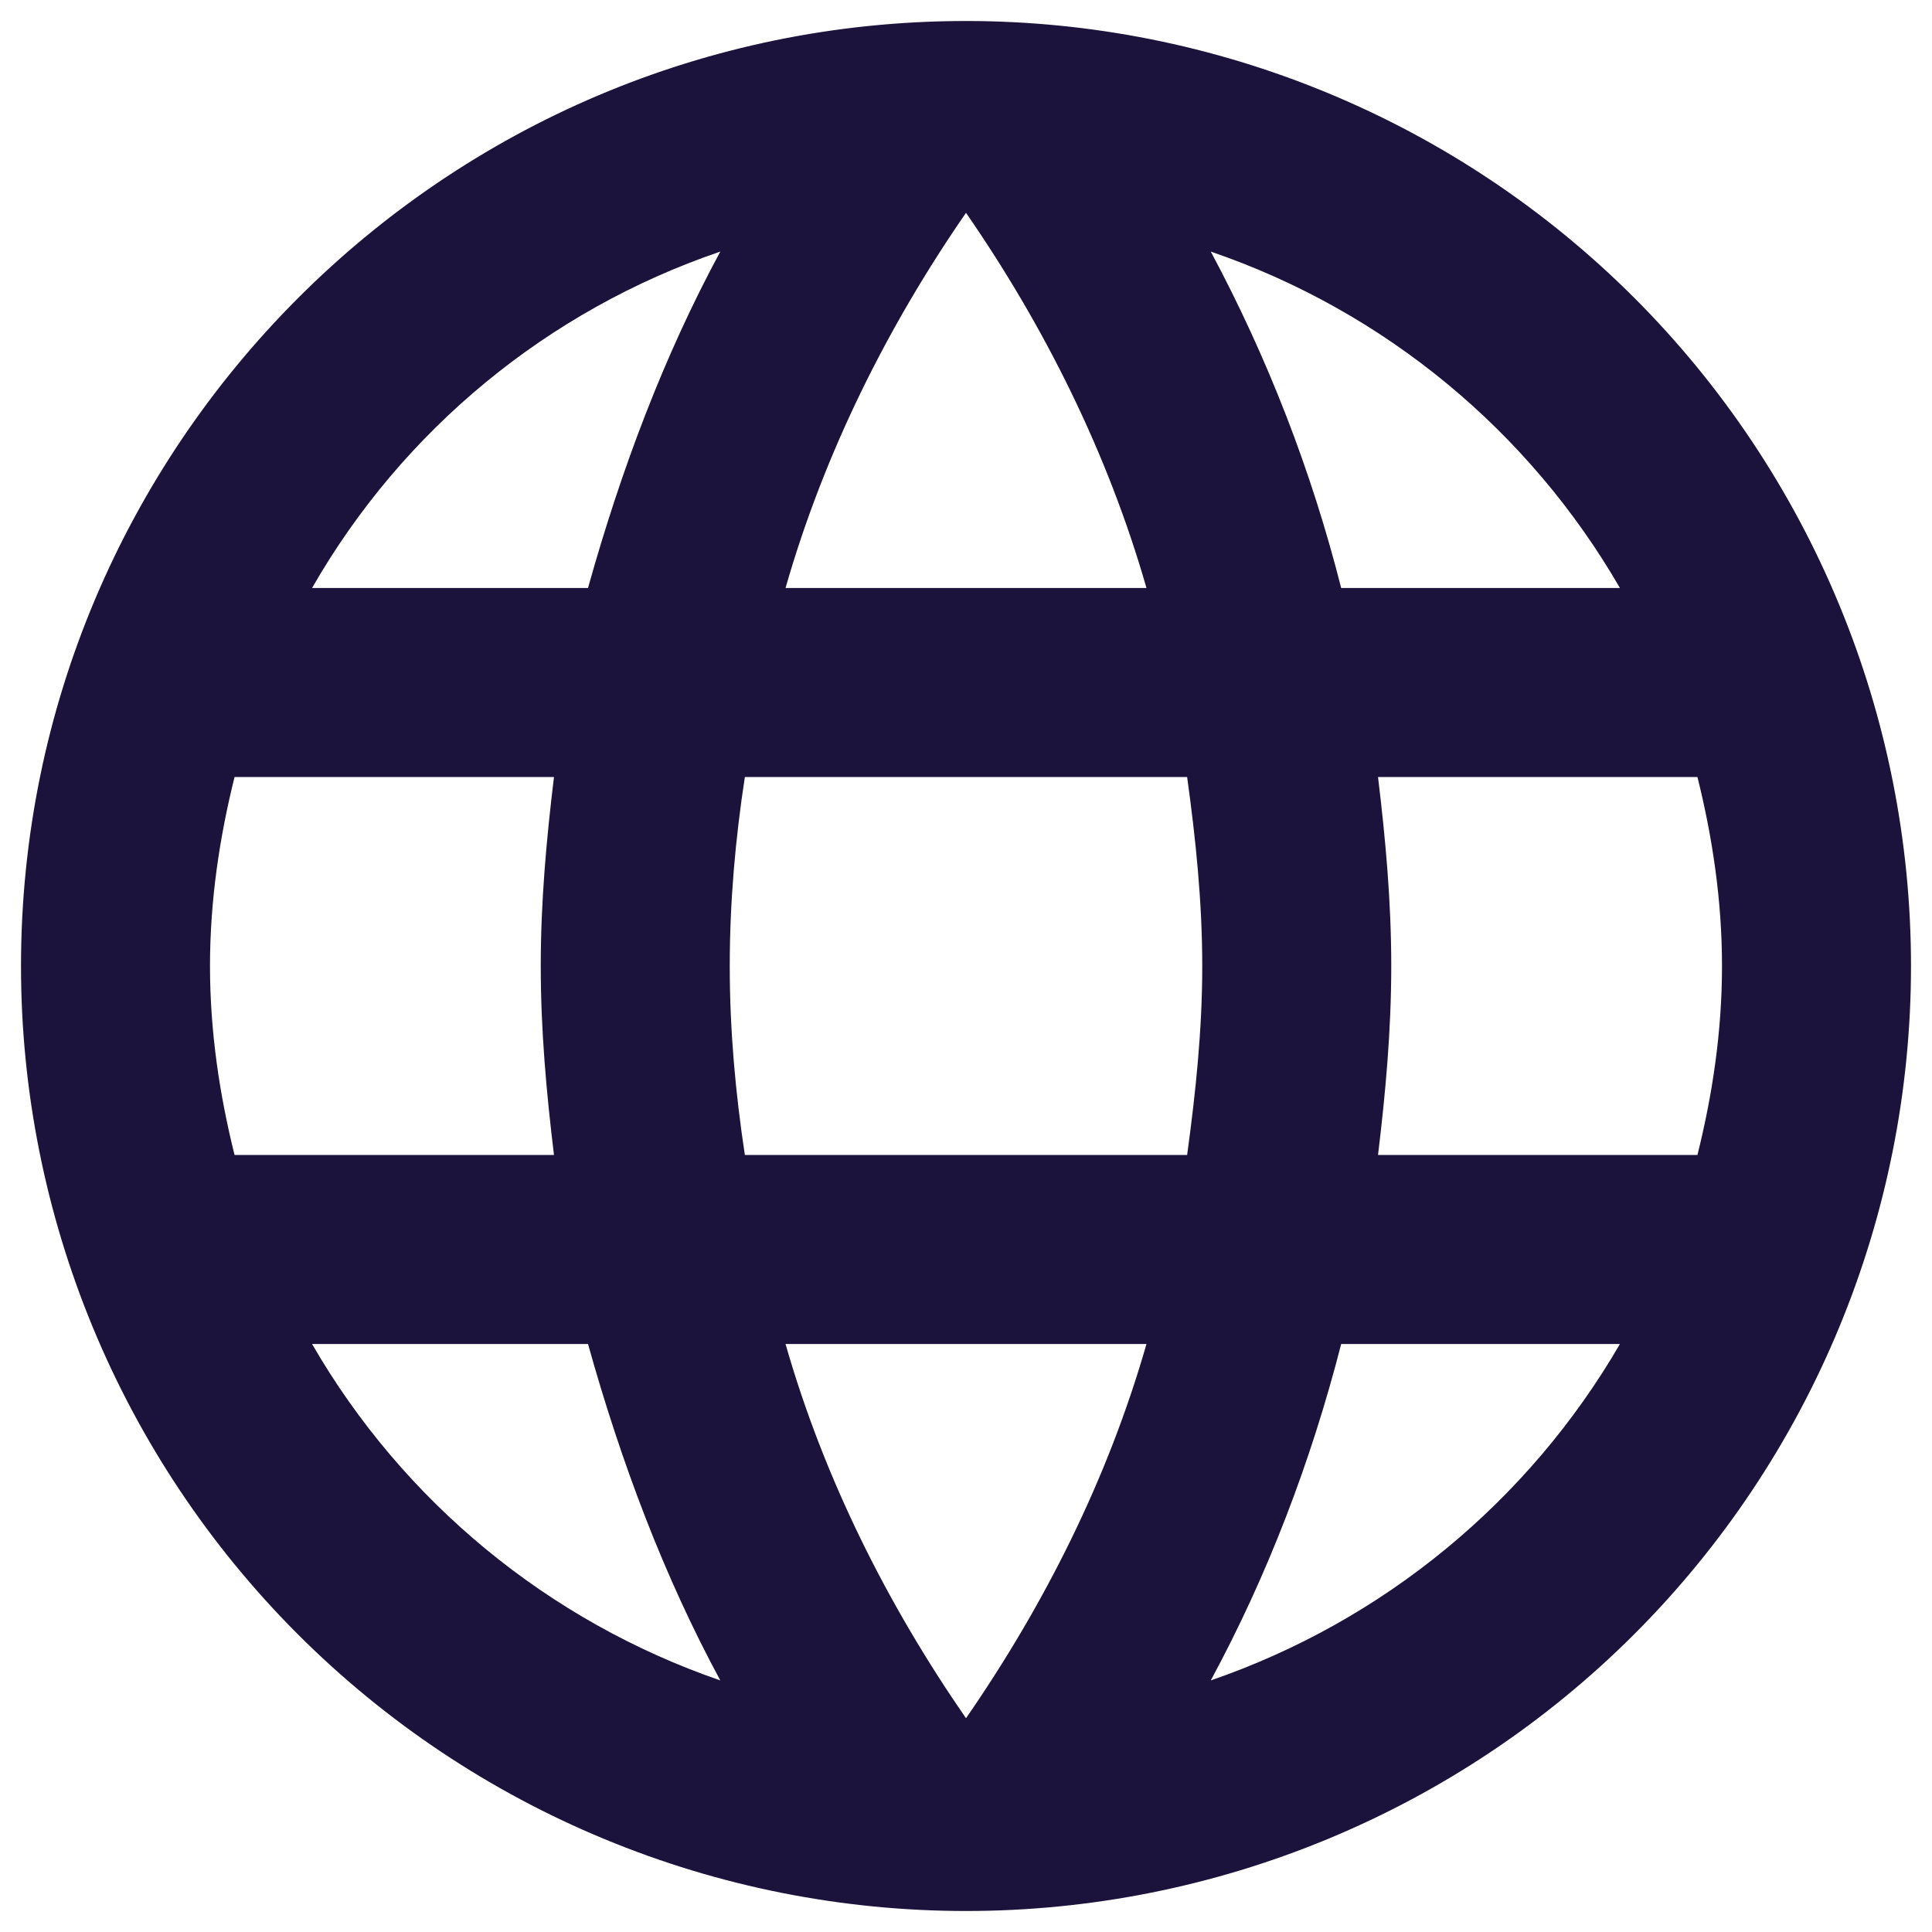 <svg width="46" height="46" viewBox="0 0 46 46" fill="none" xmlns="http://www.w3.org/2000/svg">
<path d="M32.81 27.5C32.99 26.015 33.125 24.53 33.125 23C33.125 21.47 32.99 19.985 32.81 18.5H40.415C40.775 19.94 41 21.448 41 23C41 24.552 40.775 26.06 40.415 27.5M28.828 40.01C30.177 37.513 31.212 34.812 31.933 32H38.57C36.39 35.754 32.932 38.597 28.828 40.01ZM28.265 27.5H17.735C17.51 26.015 17.375 24.53 17.375 23C17.375 21.47 17.51 19.962 17.735 18.5H28.265C28.468 19.962 28.625 21.47 28.625 23C28.625 24.53 28.468 26.015 28.265 27.5ZM23 40.91C21.133 38.21 19.625 35.218 18.703 32H27.297C26.375 35.218 24.867 38.21 23 40.91ZM14 14H7.43C9.587 10.236 13.043 7.388 17.15 5.99C15.8 8.488 14.787 11.188 14 14ZM7.43 32H14C14.787 34.812 15.8 37.513 17.15 40.01C13.051 38.598 9.6 35.753 7.43 32ZM5.585 27.5C5.225 26.06 5 24.552 5 23C5 21.448 5.225 19.94 5.585 18.5H13.19C13.01 19.985 12.875 21.47 12.875 23C12.875 24.53 13.01 26.015 13.19 27.5M23 5.067C24.867 7.768 26.375 10.783 27.297 14H18.703C19.625 10.783 21.133 7.768 23 5.067ZM38.57 14H31.933C31.227 11.214 30.184 8.524 28.828 5.99C32.968 7.407 36.41 10.265 38.57 14ZM23 0.5C10.557 0.5 0.5 10.625 0.5 23C0.5 28.967 2.871 34.69 7.09 38.91C9.179 40.999 11.66 42.657 14.39 43.787C17.119 44.918 20.045 45.5 23 45.5C28.967 45.5 34.69 43.13 38.91 38.91C43.13 34.69 45.5 28.967 45.5 23C45.5 20.045 44.918 17.119 43.787 14.39C42.657 11.66 40.999 9.179 38.91 7.09C36.821 5.001 34.34 3.343 31.61 2.213C28.881 1.082 25.955 0.5 23 0.5Z" fill="#1B133C"/>
</svg>
